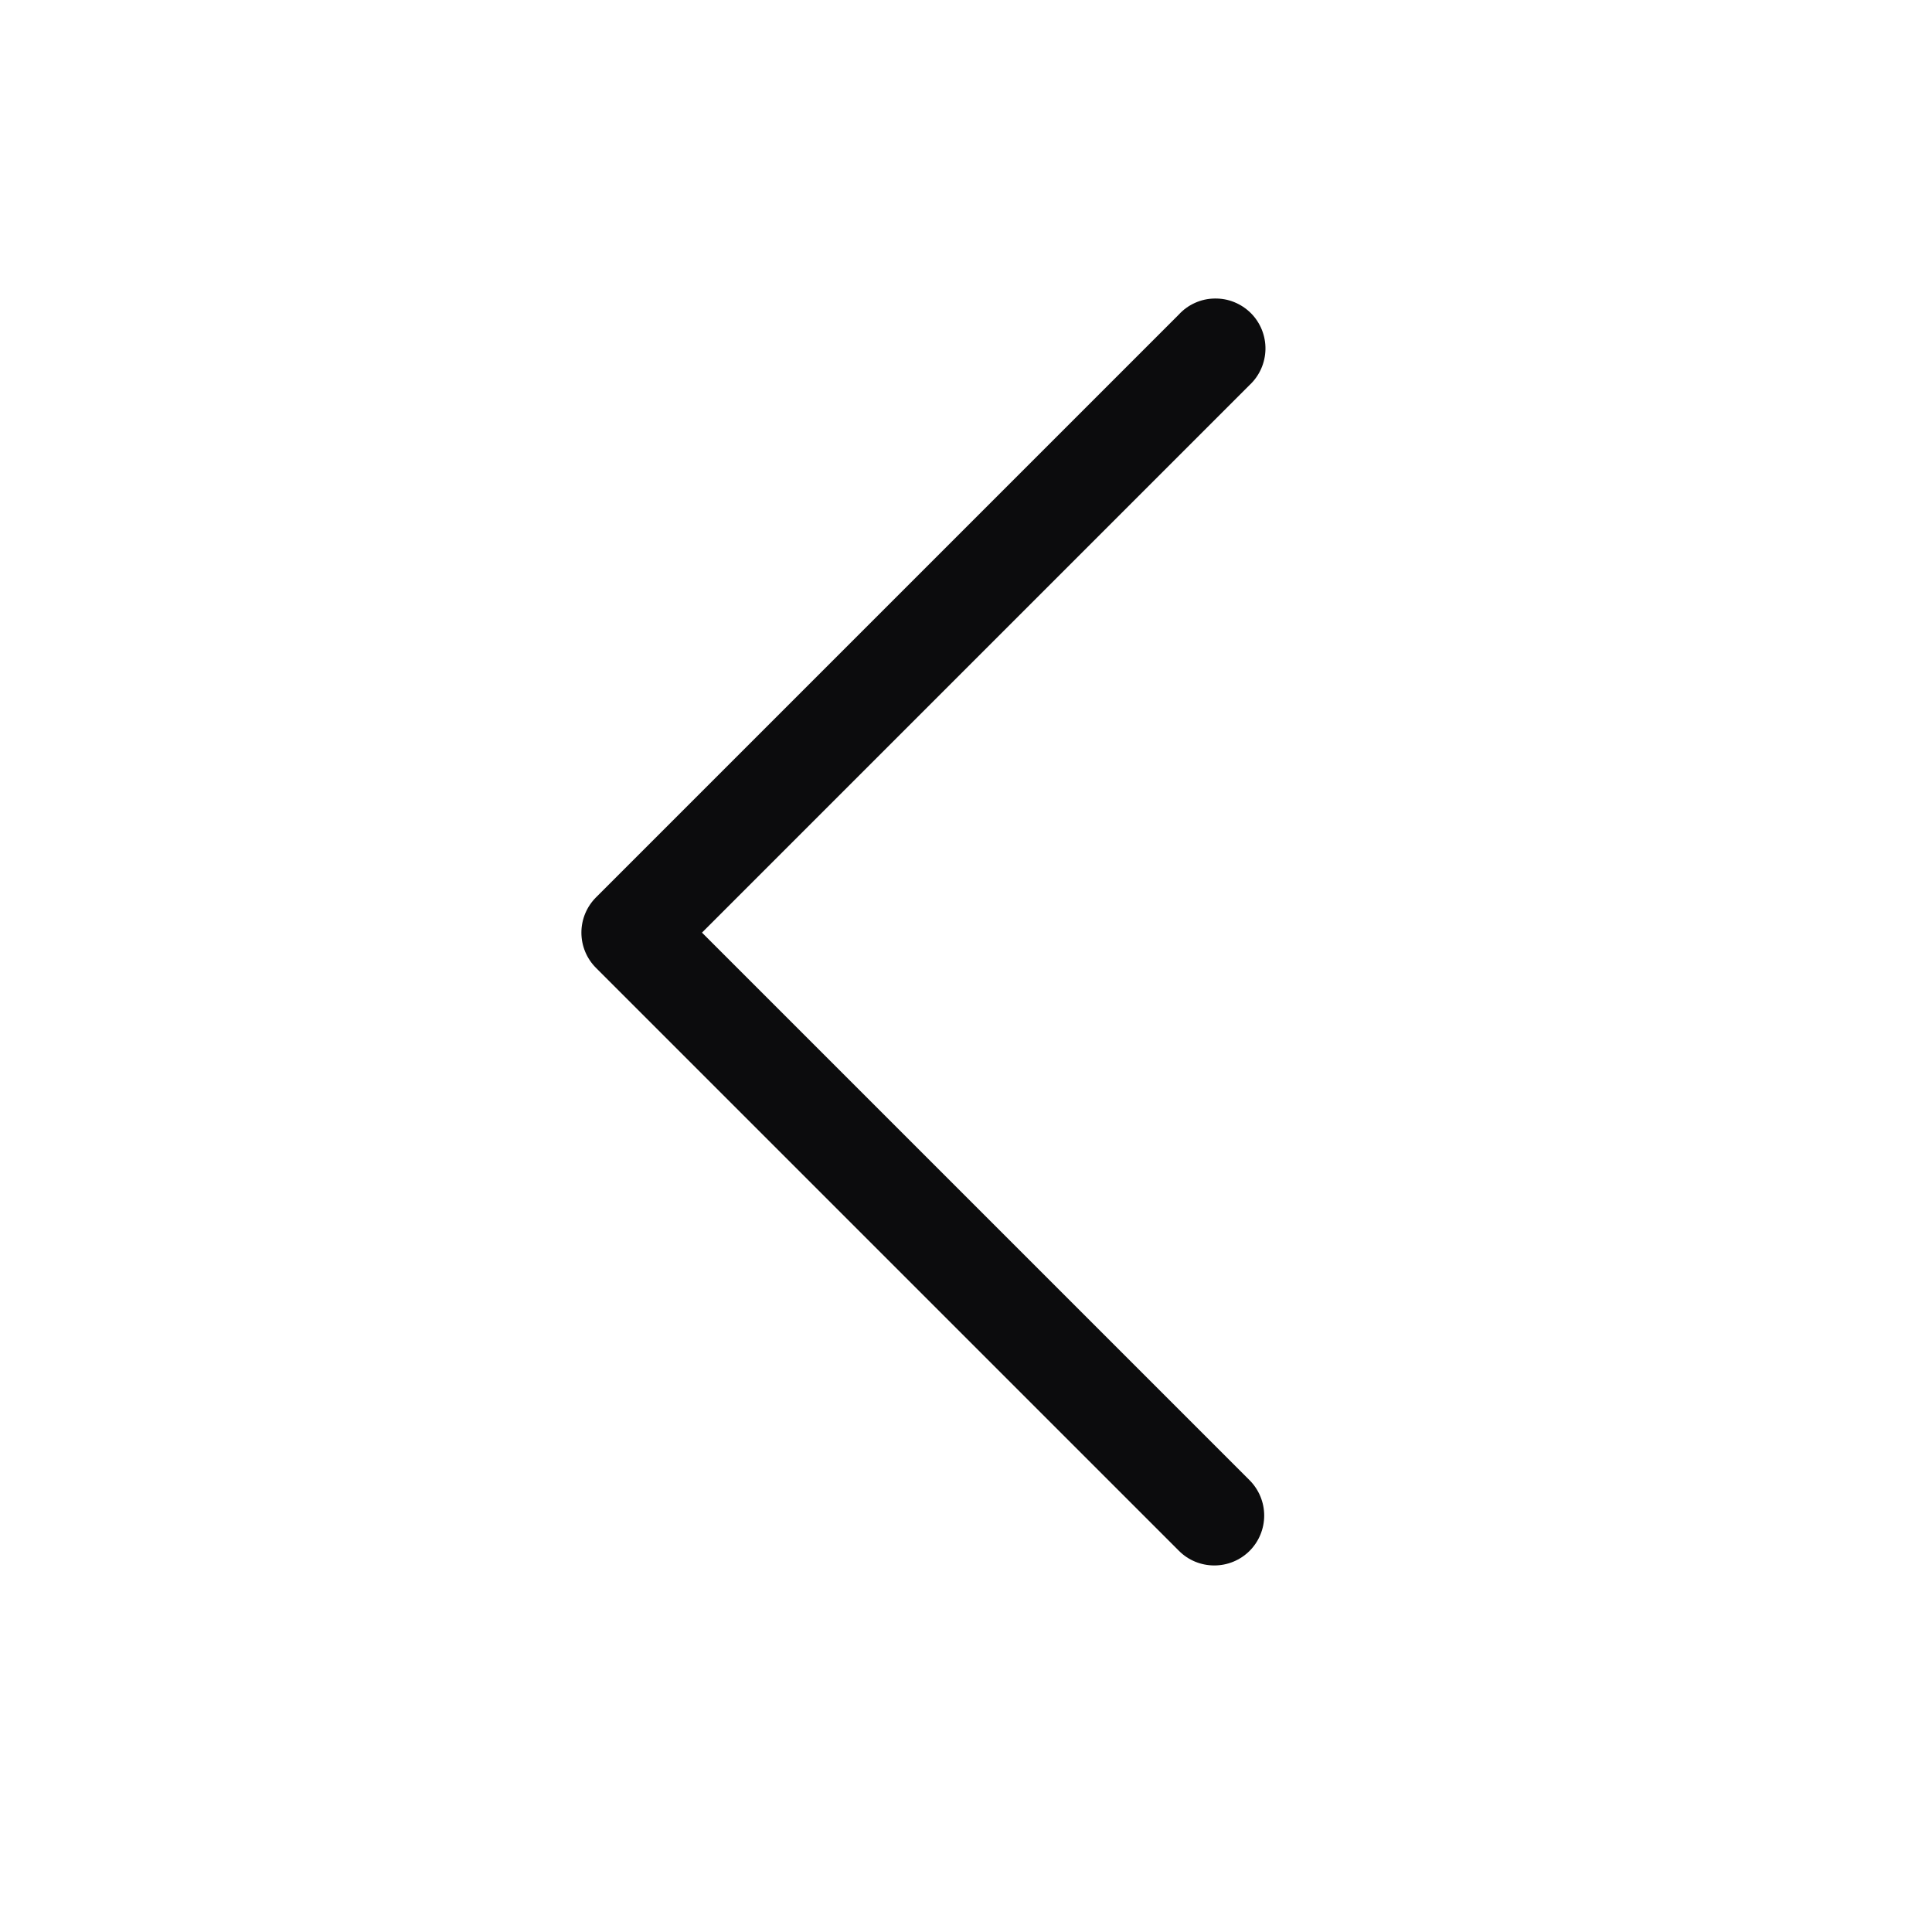 <svg width="29" height="29" viewBox="0 0 29 29" fill="none" xmlns="http://www.w3.org/2000/svg">
<path d="M18.757 23.279C18.616 23.42 18.425 23.498 18.227 23.498C18.028 23.498 17.837 23.42 17.697 23.279L8.947 14.529C8.806 14.389 8.727 14.198 8.727 13.999C8.727 13.8 8.806 13.61 8.947 13.469L17.697 4.719C17.765 4.645 17.848 4.586 17.94 4.545C18.032 4.504 18.131 4.482 18.232 4.481C18.333 4.479 18.433 4.497 18.526 4.535C18.62 4.573 18.704 4.629 18.776 4.7C18.847 4.771 18.903 4.856 18.941 4.95C18.978 5.043 18.997 5.143 18.995 5.244C18.993 5.344 18.971 5.444 18.93 5.536C18.889 5.628 18.83 5.711 18.757 5.779L10.537 13.999L18.757 22.219C18.897 22.36 18.976 22.55 18.976 22.749C18.976 22.948 18.897 23.139 18.757 23.279Z" fill="#0C0C0D"/>
</svg>

